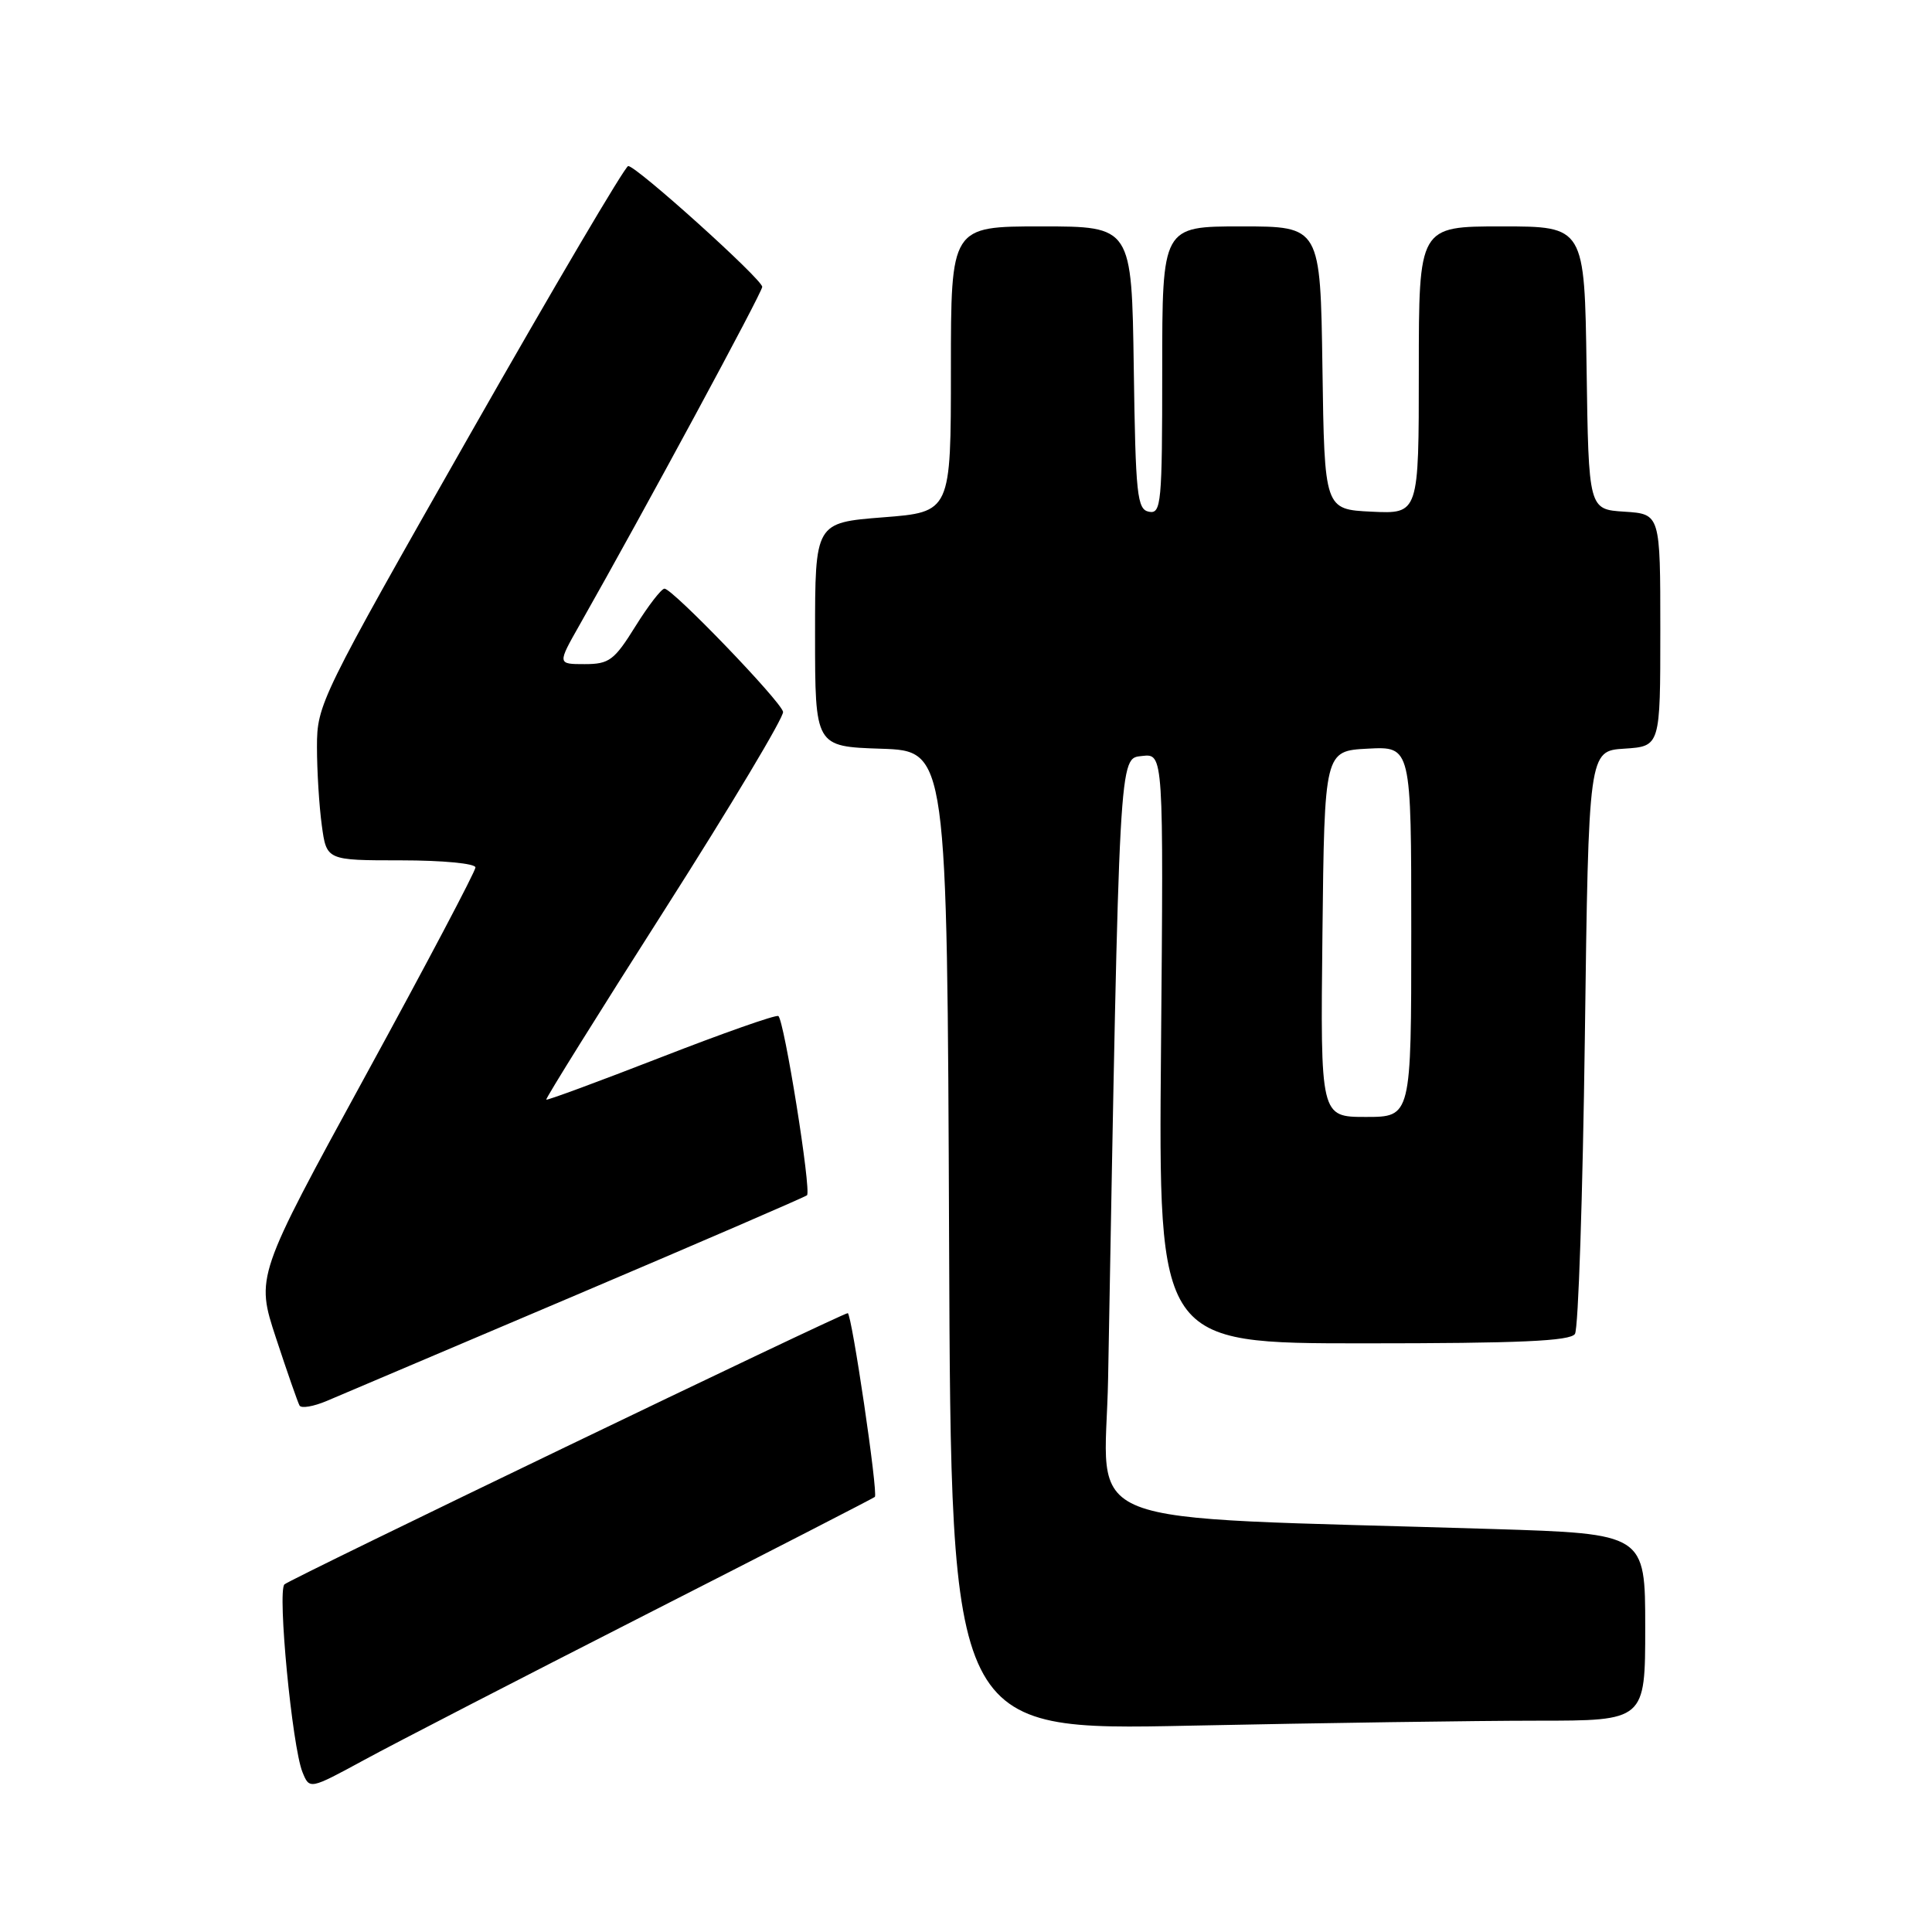 <?xml version="1.0" encoding="UTF-8" standalone="no"?>
<!DOCTYPE svg PUBLIC "-//W3C//DTD SVG 1.1//EN" "http://www.w3.org/Graphics/SVG/1.1/DTD/svg11.dtd" >
<svg xmlns="http://www.w3.org/2000/svg" xmlns:xlink="http://www.w3.org/1999/xlink" version="1.1" viewBox="0 0 256 256">
 <g >
 <path fill="currentColor"
d=" M 85.50 213.98 C 102.00 205.58 115.69 198.54 115.92 198.35 C 116.39 197.95 112.85 174.00 112.33 174.00 C 111.58 174.00 38.44 209.22 37.69 209.94 C 36.74 210.86 38.71 231.45 40.08 234.82 C 41.02 237.13 41.02 237.13 48.26 233.20 C 52.24 231.03 69.00 222.39 85.50 213.98 Z  M 203.66 228.00 C 218.00 228.00 218.00 228.00 218.00 215.62 C 218.00 203.23 218.00 203.23 197.75 202.60 C 140.91 200.84 146.46 203.02 146.83 182.65 C 148.34 98.94 148.25 100.53 151.34 100.17 C 154.18 99.85 154.18 99.85 153.84 138.93 C 153.50 178.00 153.50 178.00 180.69 178.00 C 201.35 178.00 208.08 177.70 208.69 176.75 C 209.14 176.06 209.72 158.40 210.00 137.50 C 210.50 99.50 210.50 99.50 215.25 99.20 C 220.00 98.89 220.00 98.89 220.00 83.50 C 220.00 68.11 220.00 68.11 215.25 67.80 C 210.50 67.50 210.50 67.50 210.23 48.75 C 209.96 30.00 209.96 30.00 198.98 30.00 C 188.00 30.00 188.00 30.00 188.00 49.05 C 188.00 68.10 188.00 68.10 181.75 67.80 C 175.50 67.50 175.50 67.50 175.23 48.75 C 174.96 30.00 174.96 30.00 164.48 30.00 C 154.00 30.00 154.00 30.00 154.00 49.07 C 154.00 66.70 153.87 68.12 152.25 67.81 C 150.67 67.51 150.47 65.66 150.23 48.74 C 149.96 30.00 149.96 30.00 137.98 30.00 C 126.00 30.00 126.00 30.00 126.00 48.92 C 126.00 67.85 126.00 67.85 117.00 68.55 C 108.00 69.26 108.00 69.26 108.00 84.09 C 108.00 98.92 108.00 98.92 116.75 99.21 C 125.50 99.50 125.50 99.50 125.76 164.41 C 126.01 229.32 126.01 229.32 157.67 228.66 C 175.08 228.30 195.78 228.00 203.66 228.00 Z  M 76.50 171.53 C 93.00 164.52 106.69 158.60 106.93 158.38 C 107.54 157.81 103.89 135.04 103.13 134.63 C 102.78 134.44 95.77 136.91 87.55 140.11 C 79.32 143.31 72.50 145.83 72.38 145.71 C 72.26 145.59 79.33 134.25 88.10 120.50 C 96.86 106.75 103.91 94.97 103.76 94.32 C 103.45 92.88 89.11 78.00 88.05 78.00 C 87.64 78.00 85.90 80.25 84.19 83.00 C 81.39 87.50 80.72 88.00 77.47 88.00 C 73.85 88.00 73.85 88.00 76.83 82.75 C 85.45 67.54 101.00 38.75 101.00 38.01 C 101.00 37.01 84.34 22.00 83.24 22.00 C 82.83 22.01 73.39 38.03 62.25 57.61 C 42.39 92.53 42.00 93.33 42.00 98.97 C 42.00 102.13 42.29 106.81 42.64 109.36 C 43.27 114.00 43.27 114.00 53.14 114.00 C 58.66 114.00 63.00 114.42 63.00 114.94 C 63.00 115.46 56.45 127.87 48.44 142.52 C 33.89 169.15 33.89 169.15 36.58 177.32 C 38.06 181.82 39.46 185.83 39.69 186.24 C 39.92 186.65 41.55 186.37 43.30 185.63 C 45.06 184.88 60.00 178.54 76.50 171.53 Z  M 175.23 123.75 C 175.50 99.50 175.50 99.50 181.25 99.20 C 187.00 98.90 187.00 98.90 187.00 123.45 C 187.00 148.00 187.00 148.00 180.98 148.00 C 174.96 148.00 174.96 148.00 175.23 123.75 Z "/>
</g>
</svg>